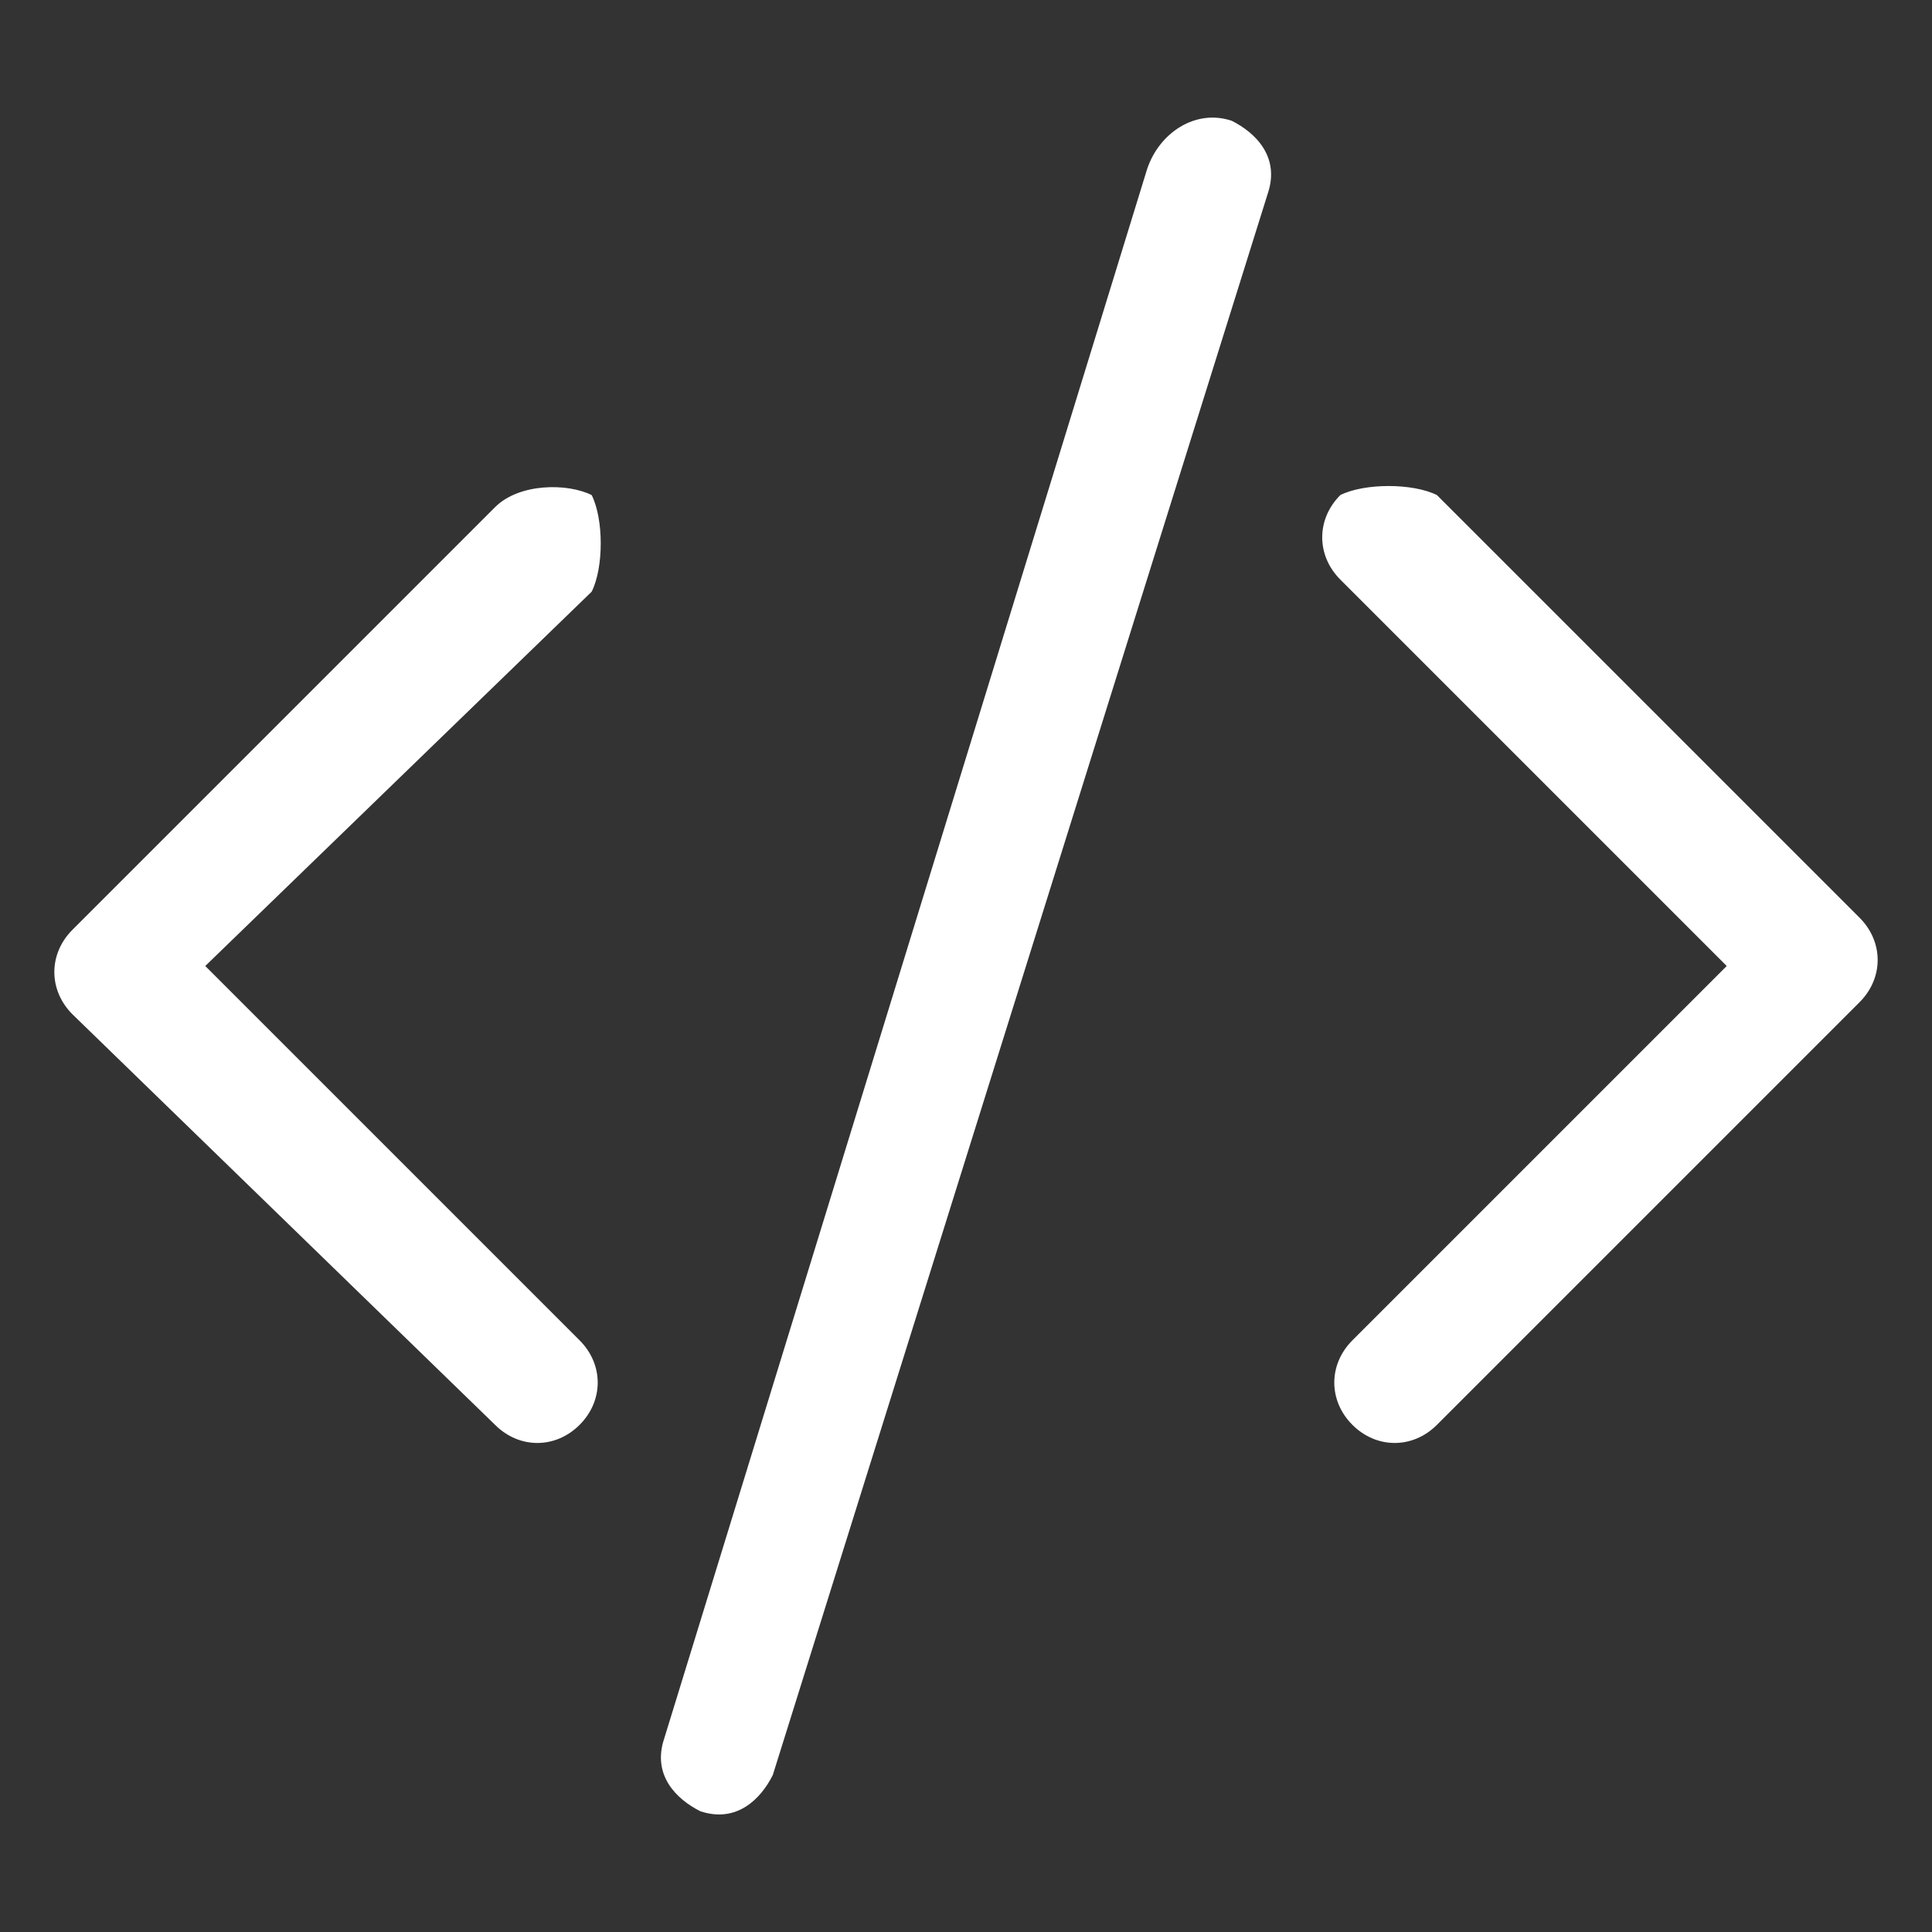 <svg xmlns='http://www.w3.org/2000/svg' xmlns:xlink='http://www.w3.org/1999/xlink' x='0px' y='0px' viewBox='0 0 16 16' style='enable-background:new 0 0 16 16;' xml:space='preserve'><rect x="0" y="0" width="16" height="16" fill="#333333" stroke="none"/><path fill="#FFFFFF" d='M10.5,1.6c0.1-0.3-0.1-0.5-0.3-0.6C9.9,0.9,9.6,1.1,9.5,1.4l-4,13c-0.1,0.3,0.1,0.5,0.3,0.6c0.3,0.1,0.5-0.1,0.6-0.3L10.5,1.6z M4.9,4.1C5,4.3,5,4.7,4.9,4.9L1.7,8l3.1,3.1c0.2,0.2,0.2,0.5,0,0.7c-0.2,0.2-0.5,0.2-0.7,0L0.6,8.4c-0.2-0.2-0.2-0.5,0-0.7l3.5-3.5C4.3,4,4.7,4,4.9,4.1z M11.1,4.1c-0.2,0.2-0.2,0.5,0,0.7L14.3,8l-3.1,3.1c-0.2,0.2-0.2,0.5,0,0.7c0.2,0.2,0.5,0.2,0.7,0l3.5-3.5c0.2-0.2,0.2-0.5,0-0.7l-3.5-3.5C11.7,4,11.3,4,11.1,4.1z'/></svg>
